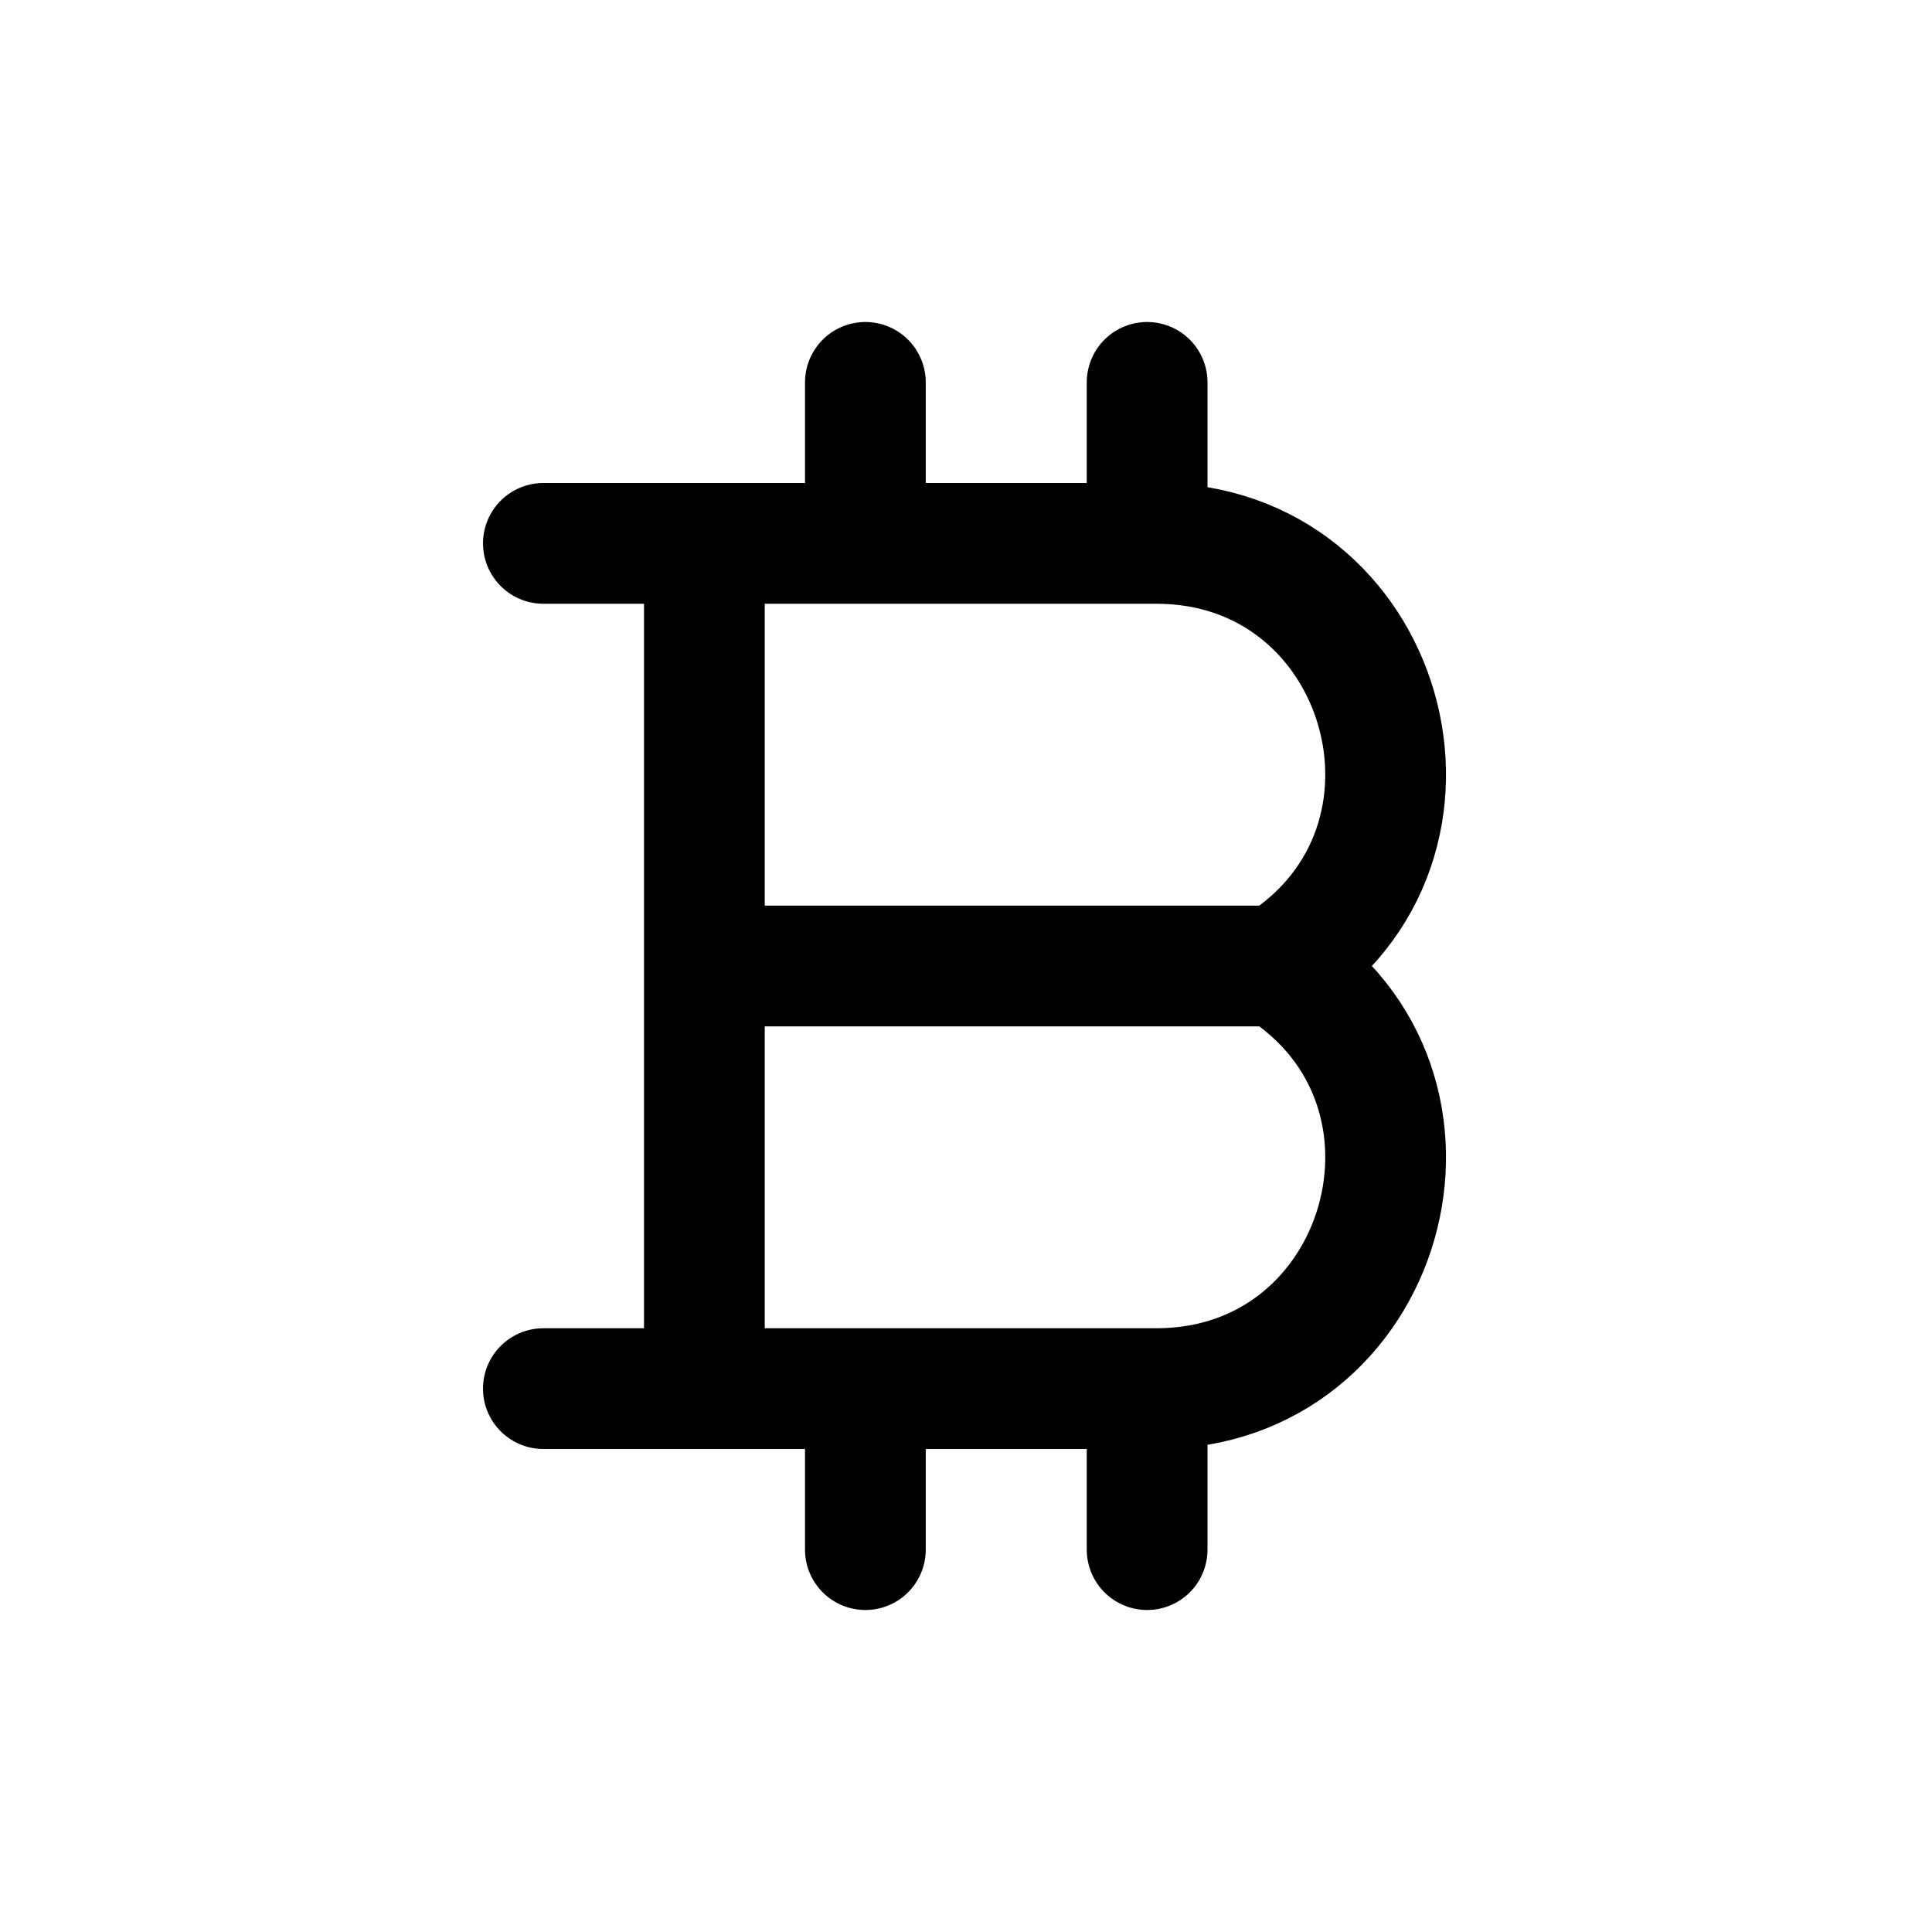 <svg width="24" height="24" viewBox="0 0 24 24" fill="none" xmlns="http://www.w3.org/2000/svg">
<path d="M8.75 6.75V12M8.75 6.75H14.366C17.219 6.75 18.293 10.485 15.875 12M8.75 6.75H6.75M8.75 12V17.25M8.75 12H15.875M8.75 17.25H14.366C17.219 17.25 18.293 13.515 15.875 12M8.75 17.25H6.75" stroke="currentColor" stroke-width="1.5" stroke-linecap="round" stroke-linejoin="round"/>
<path d="M10.75 6.5V4.75" stroke="currentColor" stroke-width="1.5" stroke-linecap="round" stroke-linejoin="round"/>
<path d="M14.25 6.5V4.75" stroke="currentColor" stroke-width="1.5" stroke-linecap="round" stroke-linejoin="round"/>
<path d="M14.25 19.25V17.75" stroke="currentColor" stroke-width="1.5" stroke-linecap="round" stroke-linejoin="round"/>
<path d="M10.75 19.25V17.75" stroke="currentColor" stroke-width="1.5" stroke-linecap="round" stroke-linejoin="round"/>
</svg>
